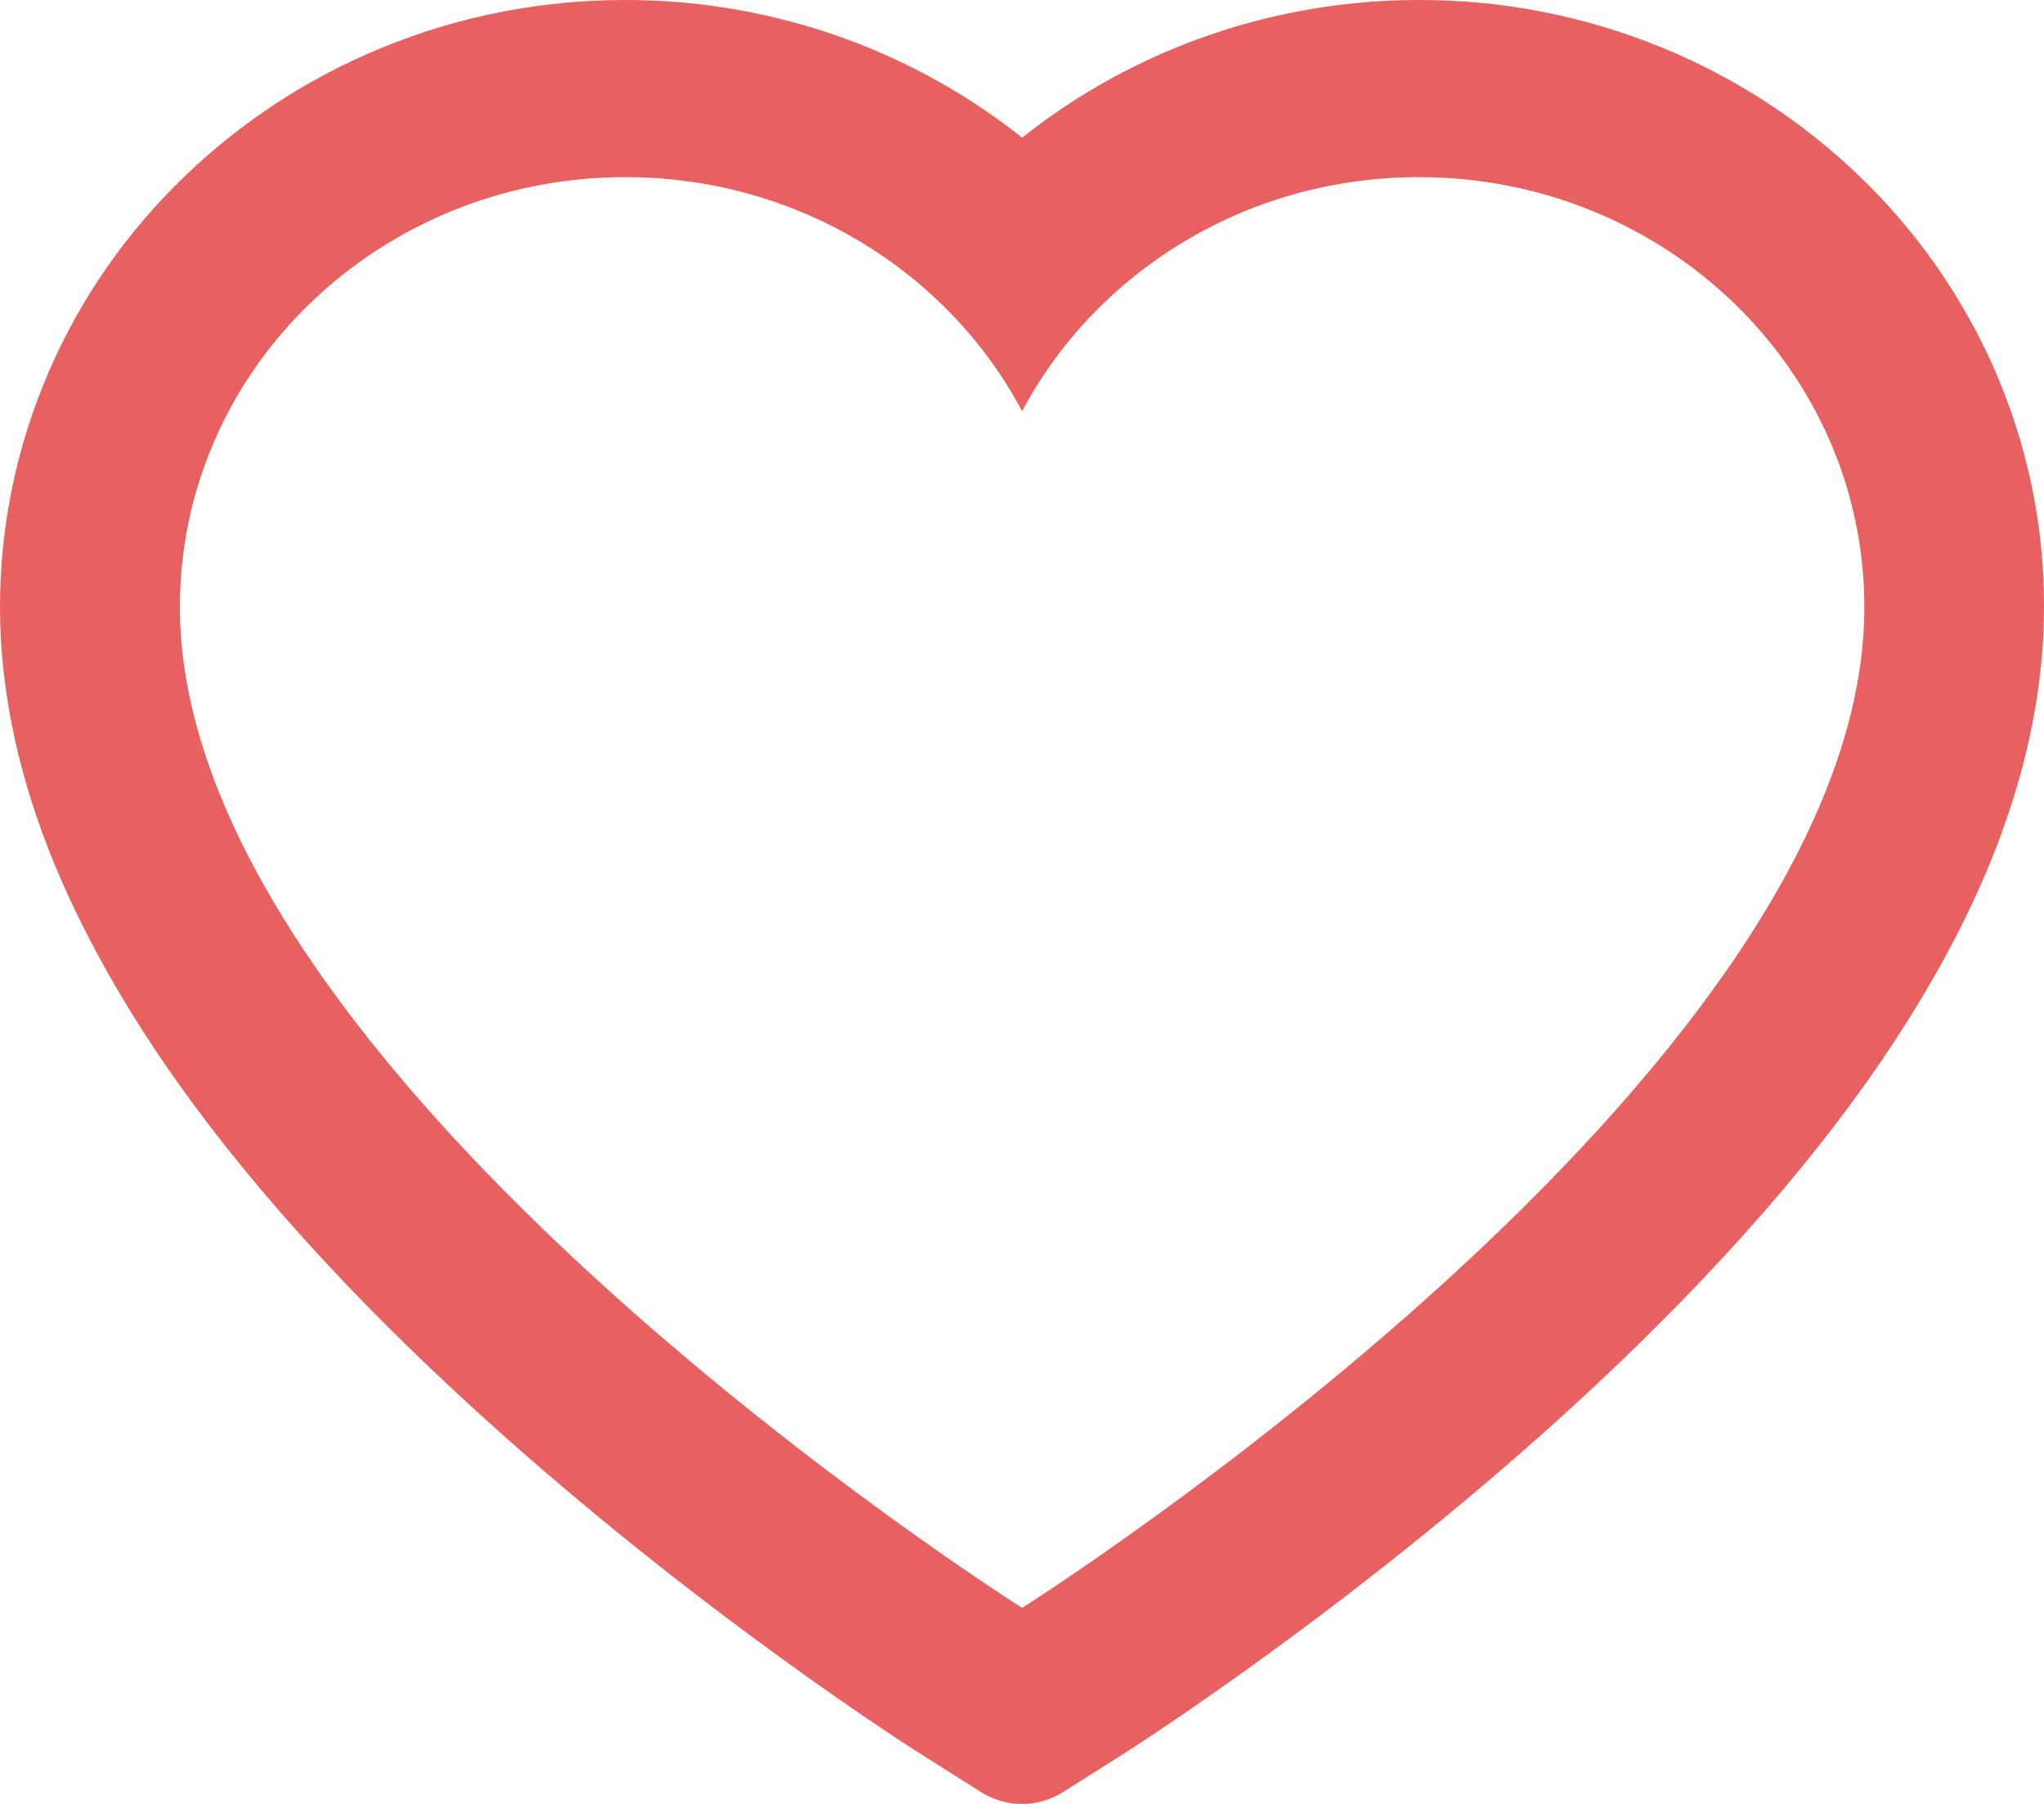 <svg width="17" height="15" viewBox="0 0 17 15" fill="none" xmlns="http://www.w3.org/2000/svg">
<path id="Vector" d="M16.589 3.074C16.325 2.472 15.945 1.927 15.469 1.469C14.993 1.01 14.432 0.644 13.816 0.393C13.177 0.132 12.492 -0.002 11.801 1.36231e-05C10.831 1.36231e-05 9.884 0.262 9.062 0.756C8.865 0.874 8.678 1.004 8.501 1.145C8.324 1.004 8.137 0.874 7.94 0.756C7.118 0.262 6.171 1.36231e-05 5.201 1.36231e-05C4.502 1.36231e-05 3.825 0.132 3.186 0.393C2.568 0.645 2.011 1.008 1.533 1.469C1.057 1.927 0.676 2.472 0.413 3.074C0.14 3.7 0 4.365 0 5.049C0 5.694 0.134 6.367 0.399 7.051C0.622 7.623 0.941 8.216 1.348 8.815C1.993 9.763 2.881 10.751 3.983 11.753C5.809 13.414 7.617 14.562 7.694 14.608L8.161 14.903C8.367 15.033 8.633 15.033 8.839 14.903L9.306 14.608C9.383 14.56 11.189 13.414 13.017 11.753C14.119 10.751 15.007 9.763 15.652 8.815C16.059 8.216 16.38 7.623 16.601 7.051C16.866 6.367 17 5.694 17 5.049C17.002 4.365 16.862 3.7 16.589 3.074ZM8.501 13.37C8.501 13.37 1.496 8.949 1.496 5.049C1.496 3.074 3.154 1.473 5.201 1.473C6.639 1.473 7.887 2.264 8.501 3.419C9.115 2.264 10.363 1.473 11.801 1.473C13.848 1.473 15.506 3.074 15.506 5.049C15.506 8.949 8.501 13.37 8.501 13.37Z" fill="#E76161"/>
</svg>